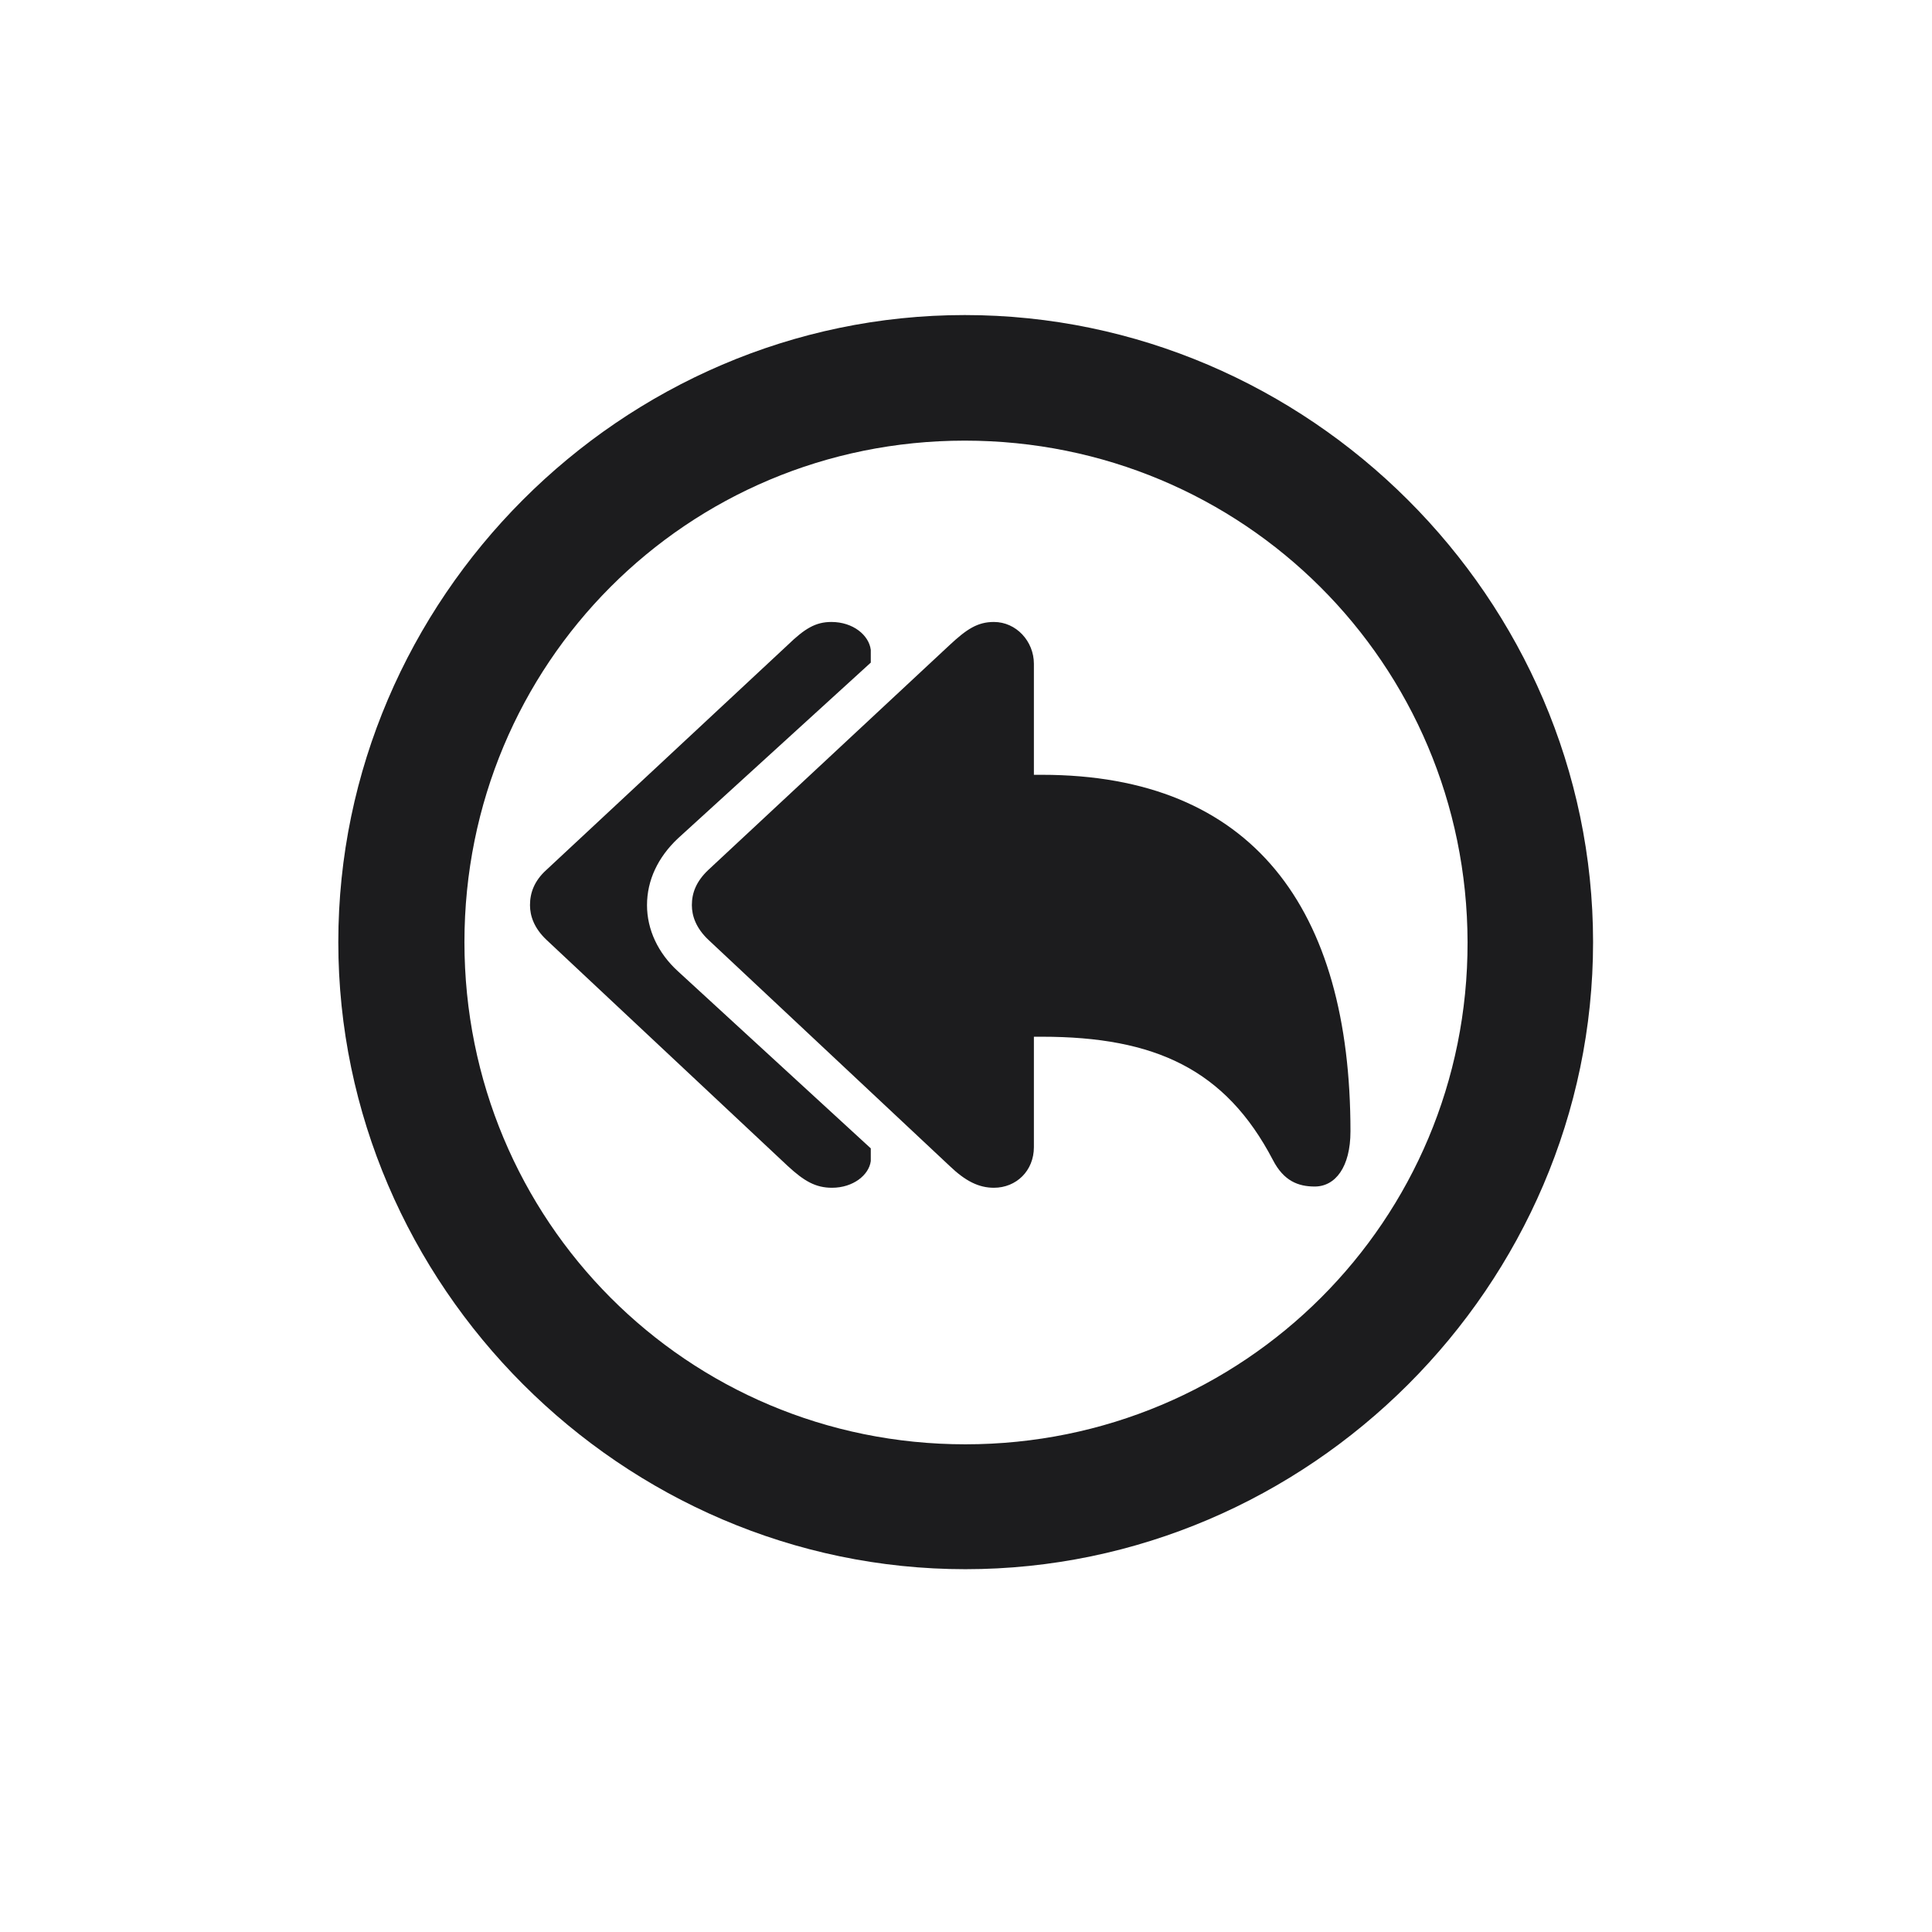 <svg width="28" height="28" viewBox="0 0 28 28" fill="none" xmlns="http://www.w3.org/2000/svg">
<path d="M13.991 22.742C18.975 22.742 23.088 18.629 23.088 13.654C23.088 8.68 18.966 4.566 13.982 4.566C9.008 4.566 4.903 8.68 4.903 13.654C4.903 18.629 9.017 22.742 13.991 22.742ZM13.991 20.932C9.957 20.932 6.731 17.689 6.731 13.654C6.731 9.62 9.957 6.386 13.982 6.386C18.017 6.386 21.26 9.62 21.269 13.654C21.277 17.689 18.025 20.932 13.991 20.932ZM14.404 17.214C14.729 17.214 14.984 16.968 14.984 16.625V15.025H15.099C16.742 15.025 17.762 15.5 18.447 16.81C18.605 17.117 18.816 17.196 19.054 17.196C19.352 17.196 19.572 16.915 19.572 16.396C19.572 13.171 18.157 11.229 15.099 11.229H14.984V9.62C14.984 9.295 14.729 9.014 14.404 9.014C14.167 9.014 14.009 9.119 13.763 9.348L10.265 12.608C10.089 12.775 10.027 12.942 10.027 13.118C10.027 13.276 10.089 13.452 10.265 13.619L13.763 16.898C13.991 17.117 14.185 17.214 14.404 17.214ZM12.058 17.214C12.365 17.214 12.594 17.029 12.62 16.827V16.643L9.825 14.076C9.535 13.812 9.377 13.47 9.377 13.118C9.377 12.758 9.535 12.424 9.825 12.151L12.62 9.603V9.418C12.594 9.207 12.365 9.014 12.049 9.014C11.82 9.014 11.662 9.11 11.416 9.348L7.918 12.608C7.742 12.767 7.681 12.942 7.681 13.118C7.681 13.276 7.742 13.452 7.918 13.619L11.416 16.898C11.653 17.117 11.82 17.214 12.058 17.214Z" fill="#1C1C1E"/>
</svg>
